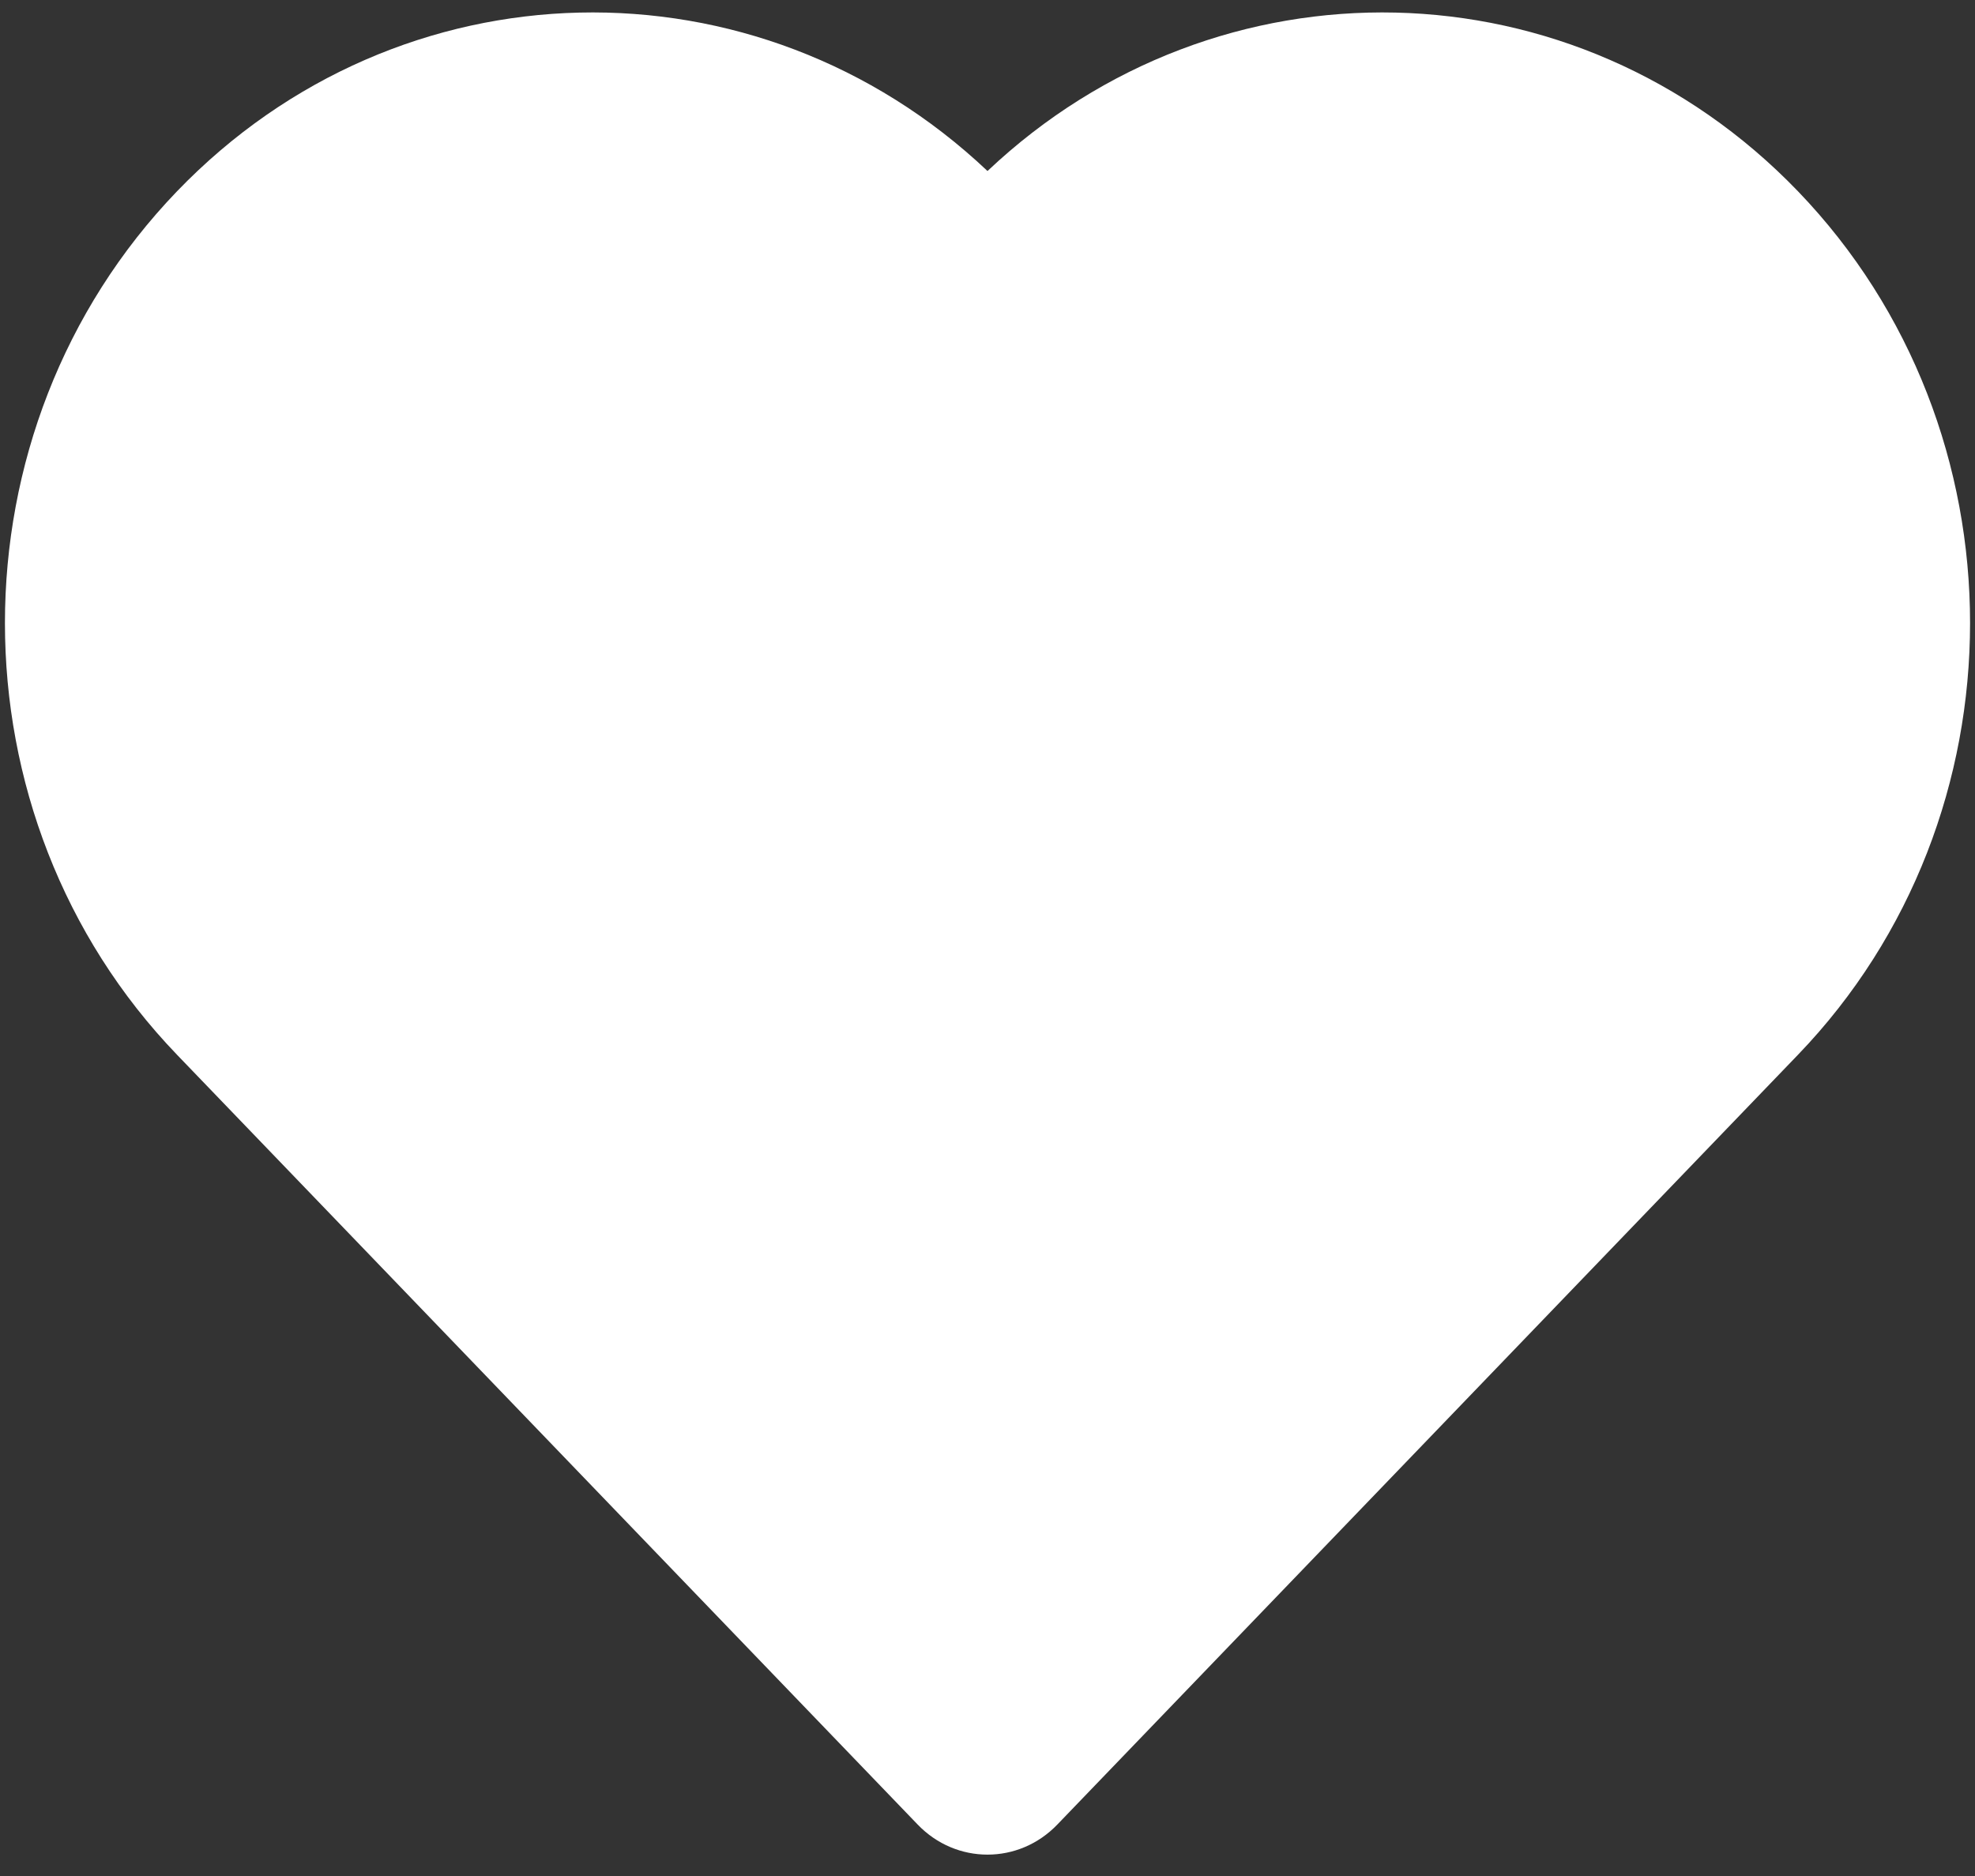 <svg width="20" height="19" viewBox="0 0 20 19" fill="none" xmlns="http://www.w3.org/2000/svg">
<rect x="0" y="0" width="20" height="19" fill="#333333" stroke="none"/>
<path d="M1.793 1.937C4.049 -0.407 7.665 -0.476 10 1.732C12.335 -0.476 15.951 -0.407 18.207 1.937C20.531 4.352 20.531 8.268 18.207 10.683L10.707 18.479C10.317 18.885 9.683 18.885 9.293 18.479L1.793 10.683C-0.531 8.268 -0.531 4.352 1.793 1.937Z" fill="white"/>
</svg>
